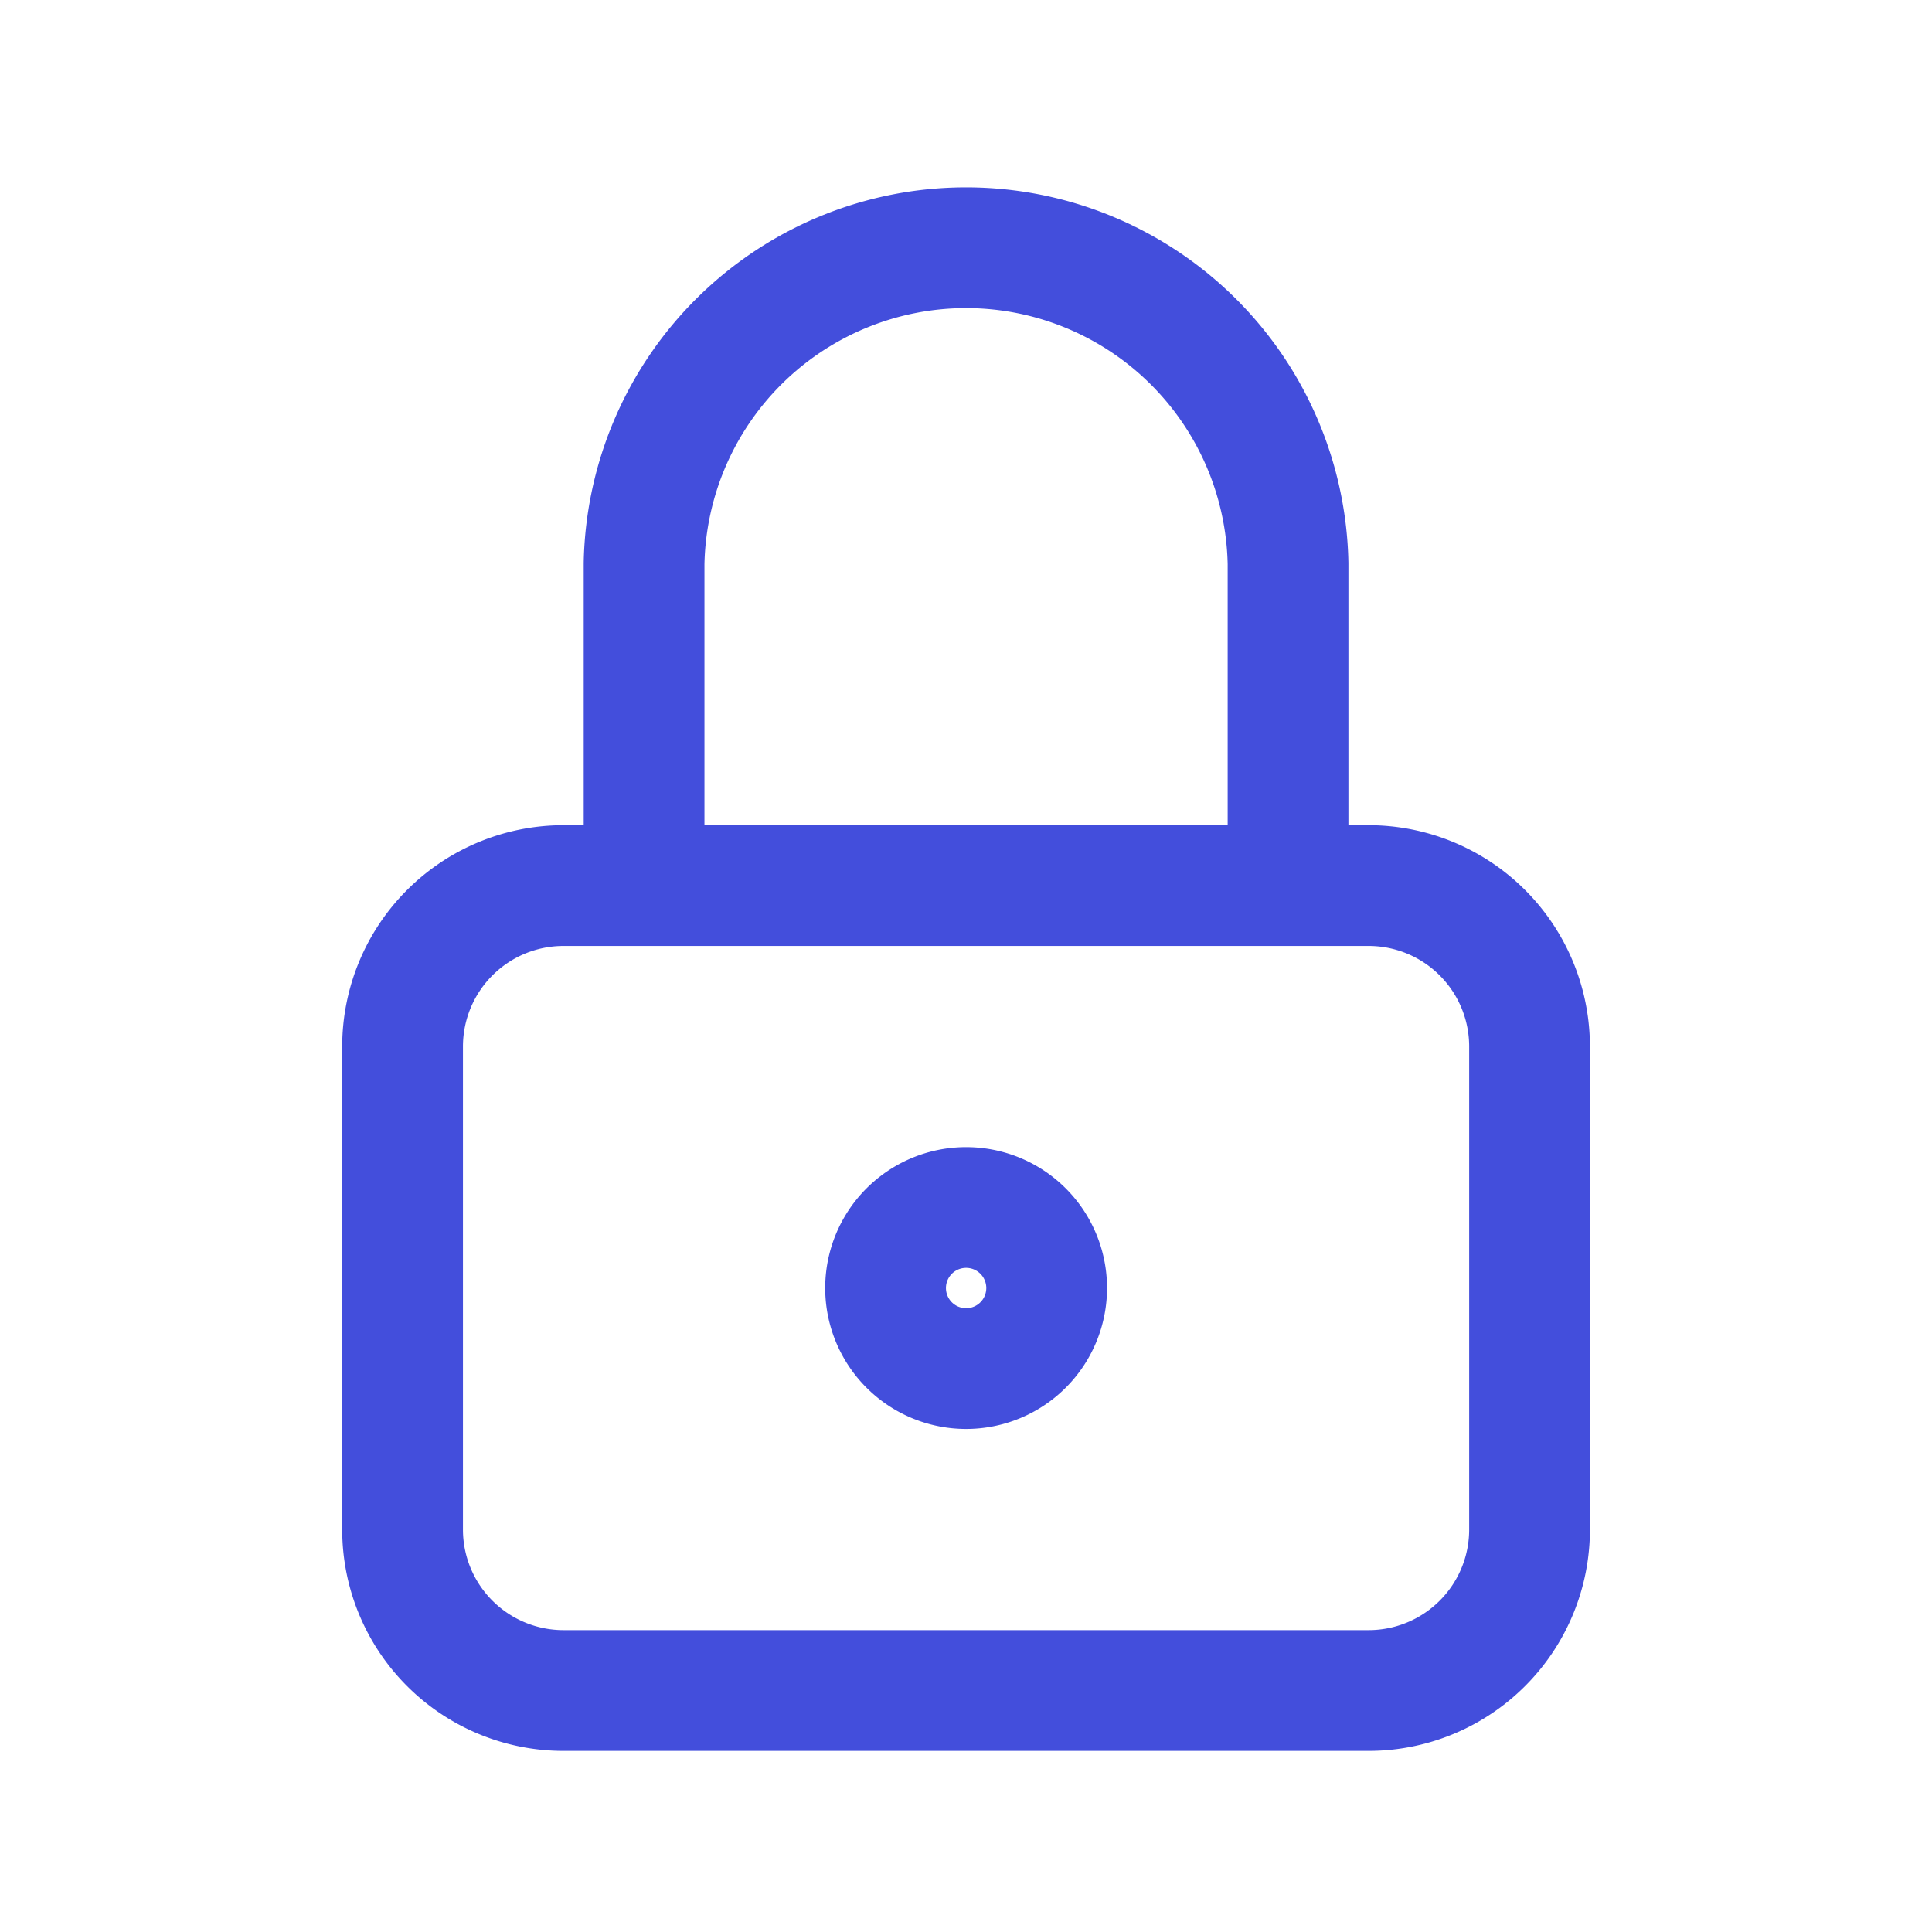 <svg width="16" height="16" fill="none" xmlns="http://www.w3.org/2000/svg"><g clip-path="url(#clip0_1_7707)" stroke="#434EDC" stroke-linecap="round" stroke-linejoin="round"><path d="M3.334 8.667a1.333 1.333 0 011.333-1.333h6.667a1.333 1.333 0 011.333 1.333v4A1.333 1.333 0 0111.334 14H4.667a1.333 1.333 0 01-1.333-1.333v-4z"/><path d="M7.334 10.667a.667.667 0 101.334 0 .667.667 0 00-1.334 0zm-2-3.334V4.667a2.667 2.667 0 015.333 0v2.666"/></g><defs><clipPath id="clip0_1_7707"><path fill="#fff" d="M0 0h16v16H0z"/></clipPath></defs></svg>